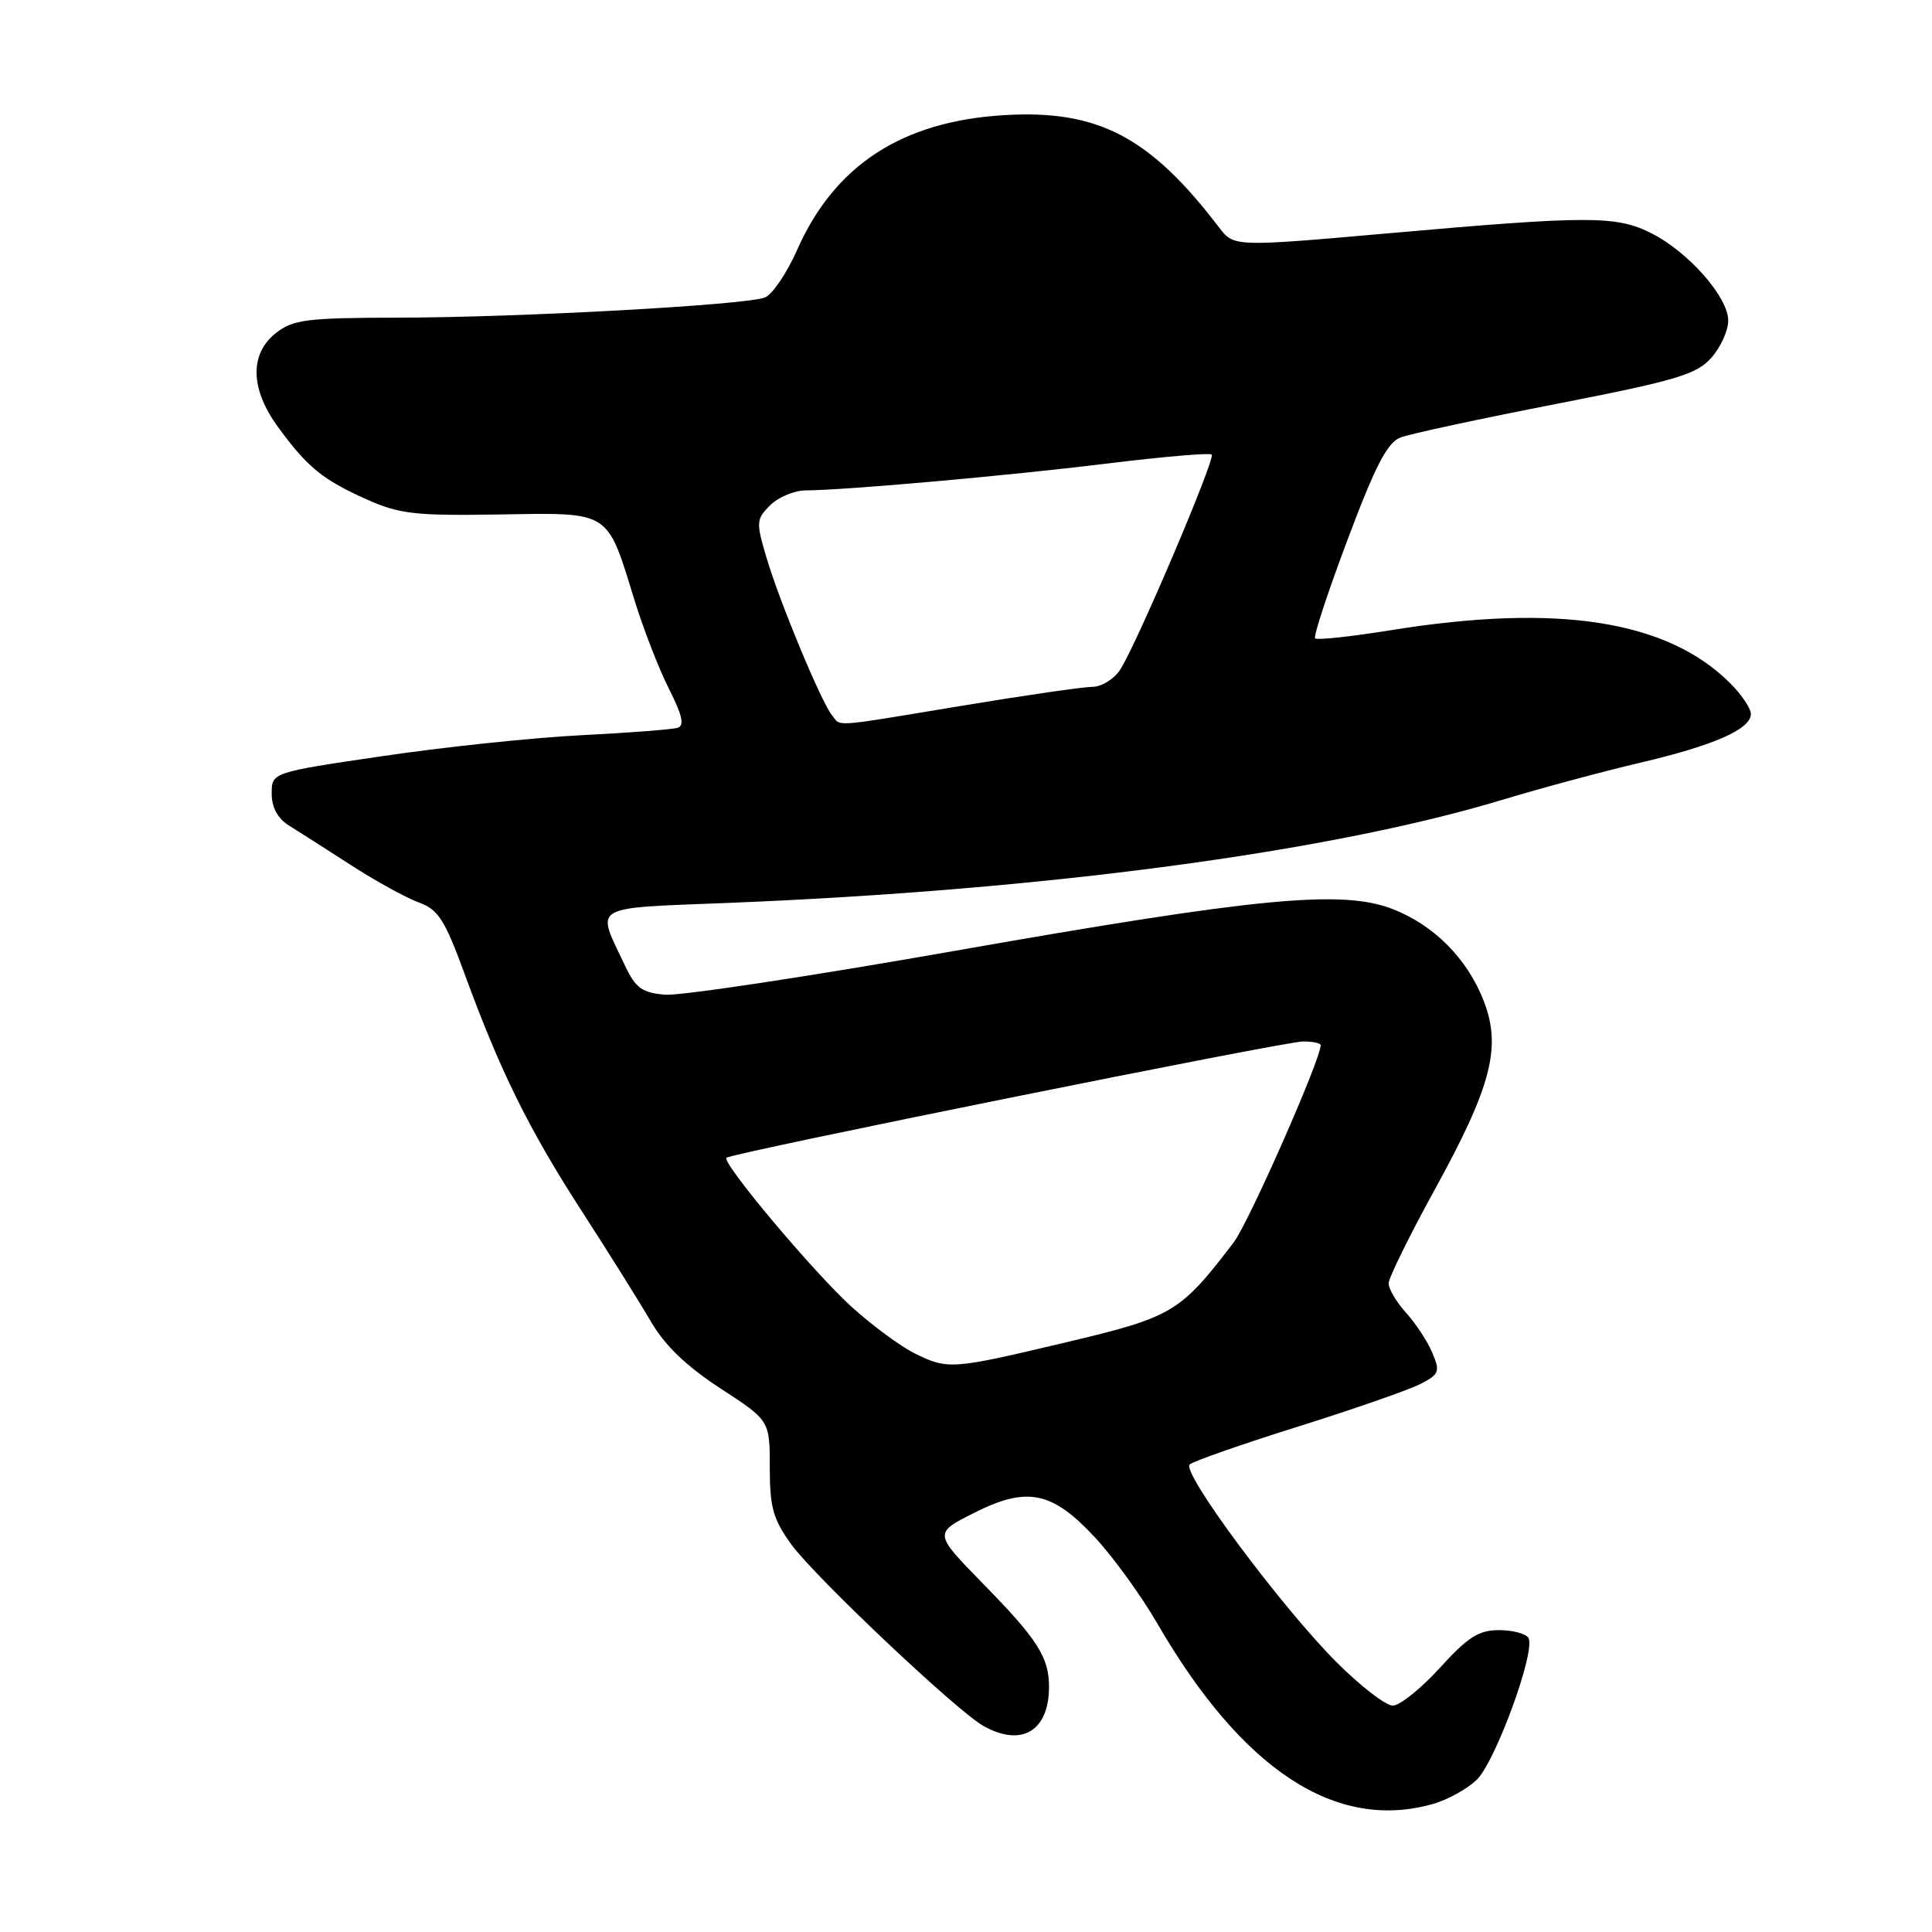 <?xml version="1.0" encoding="UTF-8" standalone="no"?>
<!DOCTYPE svg PUBLIC "-//W3C//DTD SVG 1.1//EN" "http://www.w3.org/Graphics/SVG/1.1/DTD/svg11.dtd" >
<svg xmlns="http://www.w3.org/2000/svg" xmlns:xlink="http://www.w3.org/1999/xlink" version="1.1" viewBox="0 0 256 256">
 <g >
 <path fill="currentColor"
d=" M 189.92 239.02 C 191.79 238.49 194.36 237.07 195.63 235.88 C 198.13 233.53 203.55 218.69 202.52 217.02 C 202.17 216.46 200.41 216.00 198.60 216.00 C 195.94 216.00 194.47 216.94 190.79 221.00 C 188.29 223.75 185.48 226.00 184.55 226.00 C 183.61 226.00 180.26 223.41 177.10 220.25 C 169.75 212.89 156.51 195.07 157.64 194.05 C 158.11 193.62 164.57 191.36 172.00 189.03 C 179.43 186.70 186.73 184.15 188.22 183.38 C 190.71 182.10 190.85 181.74 189.78 179.24 C 189.15 177.73 187.58 175.35 186.31 173.95 C 185.04 172.54 184.00 170.79 184.00 170.06 C 184.00 169.34 186.72 163.80 190.04 157.76 C 197.59 144.05 198.97 138.82 196.64 132.73 C 194.47 127.06 190.01 122.55 184.44 120.42 C 177.75 117.87 166.61 118.94 126.64 125.97 C 107.47 129.35 90.15 131.97 88.14 131.80 C 85.09 131.55 84.23 130.93 82.84 128.00 C 78.95 119.77 77.91 120.39 96.73 119.63 C 138.36 117.95 176.09 112.92 199.00 106.00 C 204.22 104.42 212.45 102.21 217.27 101.08 C 227.06 98.79 232.00 96.62 232.00 94.61 C 232.00 93.87 230.77 92.04 229.27 90.54 C 220.93 82.21 206.48 79.94 184.39 83.49 C 179.07 84.35 174.51 84.84 174.26 84.59 C 174.01 84.34 175.95 78.44 178.57 71.48 C 182.26 61.66 183.83 58.63 185.59 57.96 C 186.84 57.49 196.10 55.49 206.18 53.53 C 222.11 50.42 224.79 49.62 226.75 47.42 C 227.99 46.03 229.00 43.80 229.00 42.48 C 229.00 39.39 223.78 33.44 218.88 30.94 C 214.21 28.56 210.67 28.55 184.00 30.91 C 163.50 32.72 163.50 32.72 161.51 30.11 C 152.35 18.10 145.45 14.50 133.00 15.26 C 119.51 16.08 110.58 21.90 105.62 33.12 C 104.26 36.20 102.33 39.04 101.35 39.42 C 98.74 40.42 68.80 42.07 52.81 42.09 C 40.62 42.11 38.84 42.34 36.56 44.13 C 33.04 46.90 33.15 51.54 36.85 56.60 C 40.74 61.92 42.74 63.55 48.54 66.15 C 52.93 68.12 54.96 68.35 66.22 68.17 C 81.00 67.93 80.38 67.54 84.07 79.51 C 85.26 83.36 87.31 88.65 88.64 91.27 C 90.42 94.79 90.72 96.15 89.78 96.44 C 89.07 96.66 83.33 97.10 77.00 97.42 C 70.67 97.74 58.86 98.98 50.75 100.18 C 36.00 102.35 36.00 102.35 36.00 105.15 C 36.00 106.98 36.79 108.44 38.25 109.36 C 39.49 110.13 43.20 112.50 46.50 114.63 C 49.80 116.76 53.85 118.99 55.50 119.58 C 58.08 120.52 58.93 121.86 61.58 129.09 C 66.29 141.97 70.07 149.63 77.12 160.53 C 80.66 166.01 84.77 172.57 86.24 175.10 C 88.08 178.28 90.95 181.03 95.46 183.97 C 102.00 188.23 102.00 188.23 102.00 194.47 C 102.00 199.73 102.44 201.31 104.85 204.64 C 107.96 208.93 126.82 226.76 130.33 228.71 C 135.38 231.54 139.00 229.36 139.00 223.50 C 139.00 219.60 137.47 217.20 130.25 209.84 C 123.73 203.17 123.73 203.17 129.00 200.50 C 136.09 196.91 139.41 197.58 145.14 203.77 C 147.55 206.37 151.24 211.48 153.35 215.12 C 164.64 234.59 177.06 242.71 189.92 239.02 Z  M 121.18 179.32 C 119.36 178.42 115.66 175.70 112.96 173.27 C 108.01 168.83 95.60 154.07 96.26 153.41 C 96.87 152.79 170.21 138.00 172.65 138.00 C 173.94 138.00 175.00 138.22 175.00 138.49 C 175.00 140.38 165.45 162.03 163.48 164.61 C 156.37 173.93 155.40 174.51 141.28 177.86 C 126.07 181.47 125.62 181.51 121.18 179.32 Z  M 110.23 94.75 C 108.79 92.96 103.32 79.81 101.57 73.91 C 100.17 69.20 100.19 68.81 102.04 66.96 C 103.12 65.88 105.24 64.99 106.75 64.98 C 112.08 64.95 133.65 63.03 146.80 61.41 C 154.12 60.51 160.31 59.98 160.56 60.23 C 161.09 60.75 150.59 85.43 148.42 88.75 C 147.61 89.99 145.95 91.01 144.73 91.01 C 143.50 91.02 135.75 92.14 127.50 93.51 C 109.86 96.43 111.49 96.31 110.23 94.75 Z "/>
</g>
</svg>
